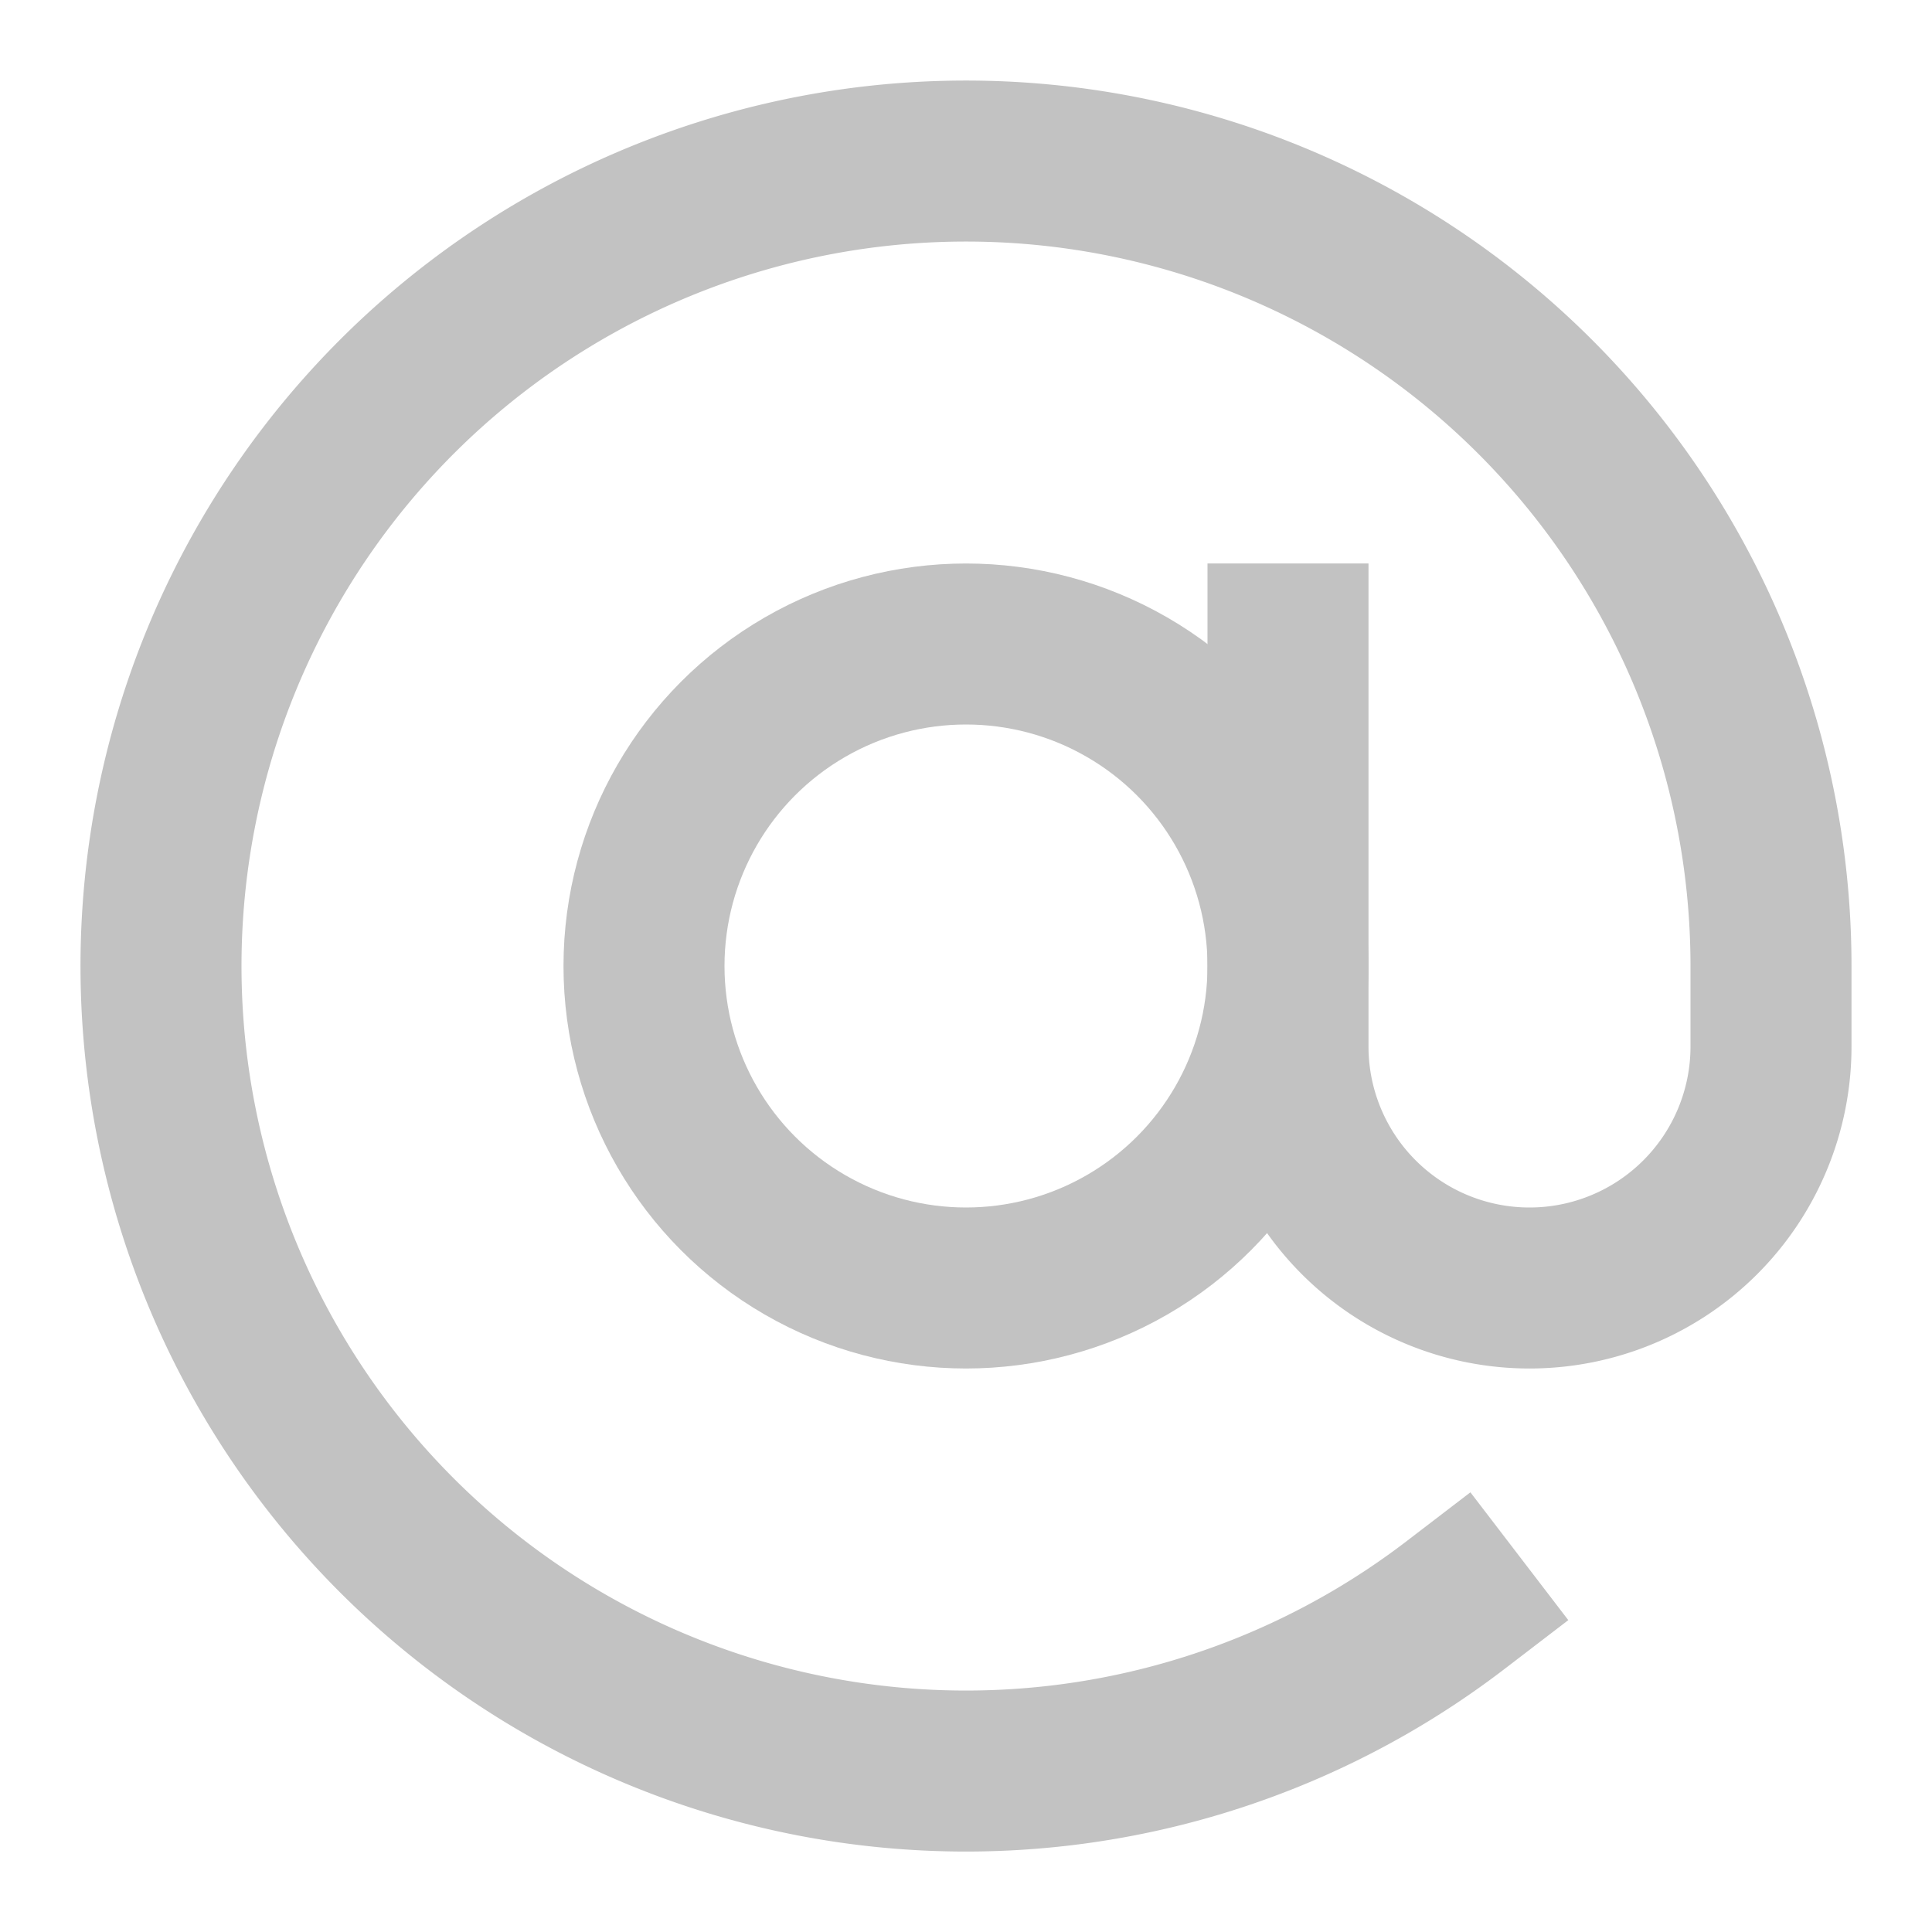 <svg xmlns="http://www.w3.org/2000/svg" width="23" height="23" viewBox="0 0 24 24" fill="none" stroke="#c2c2c2" stroke-width="2" stroke-linecap="square" stroke-linejoin="arcs"><circle cx="12" cy="12" r="4"></circle><path d="M16 8v5a3 3 0 0 0 6 0v-1a10 10 0 1 0-3.92 7.94"></path></svg>